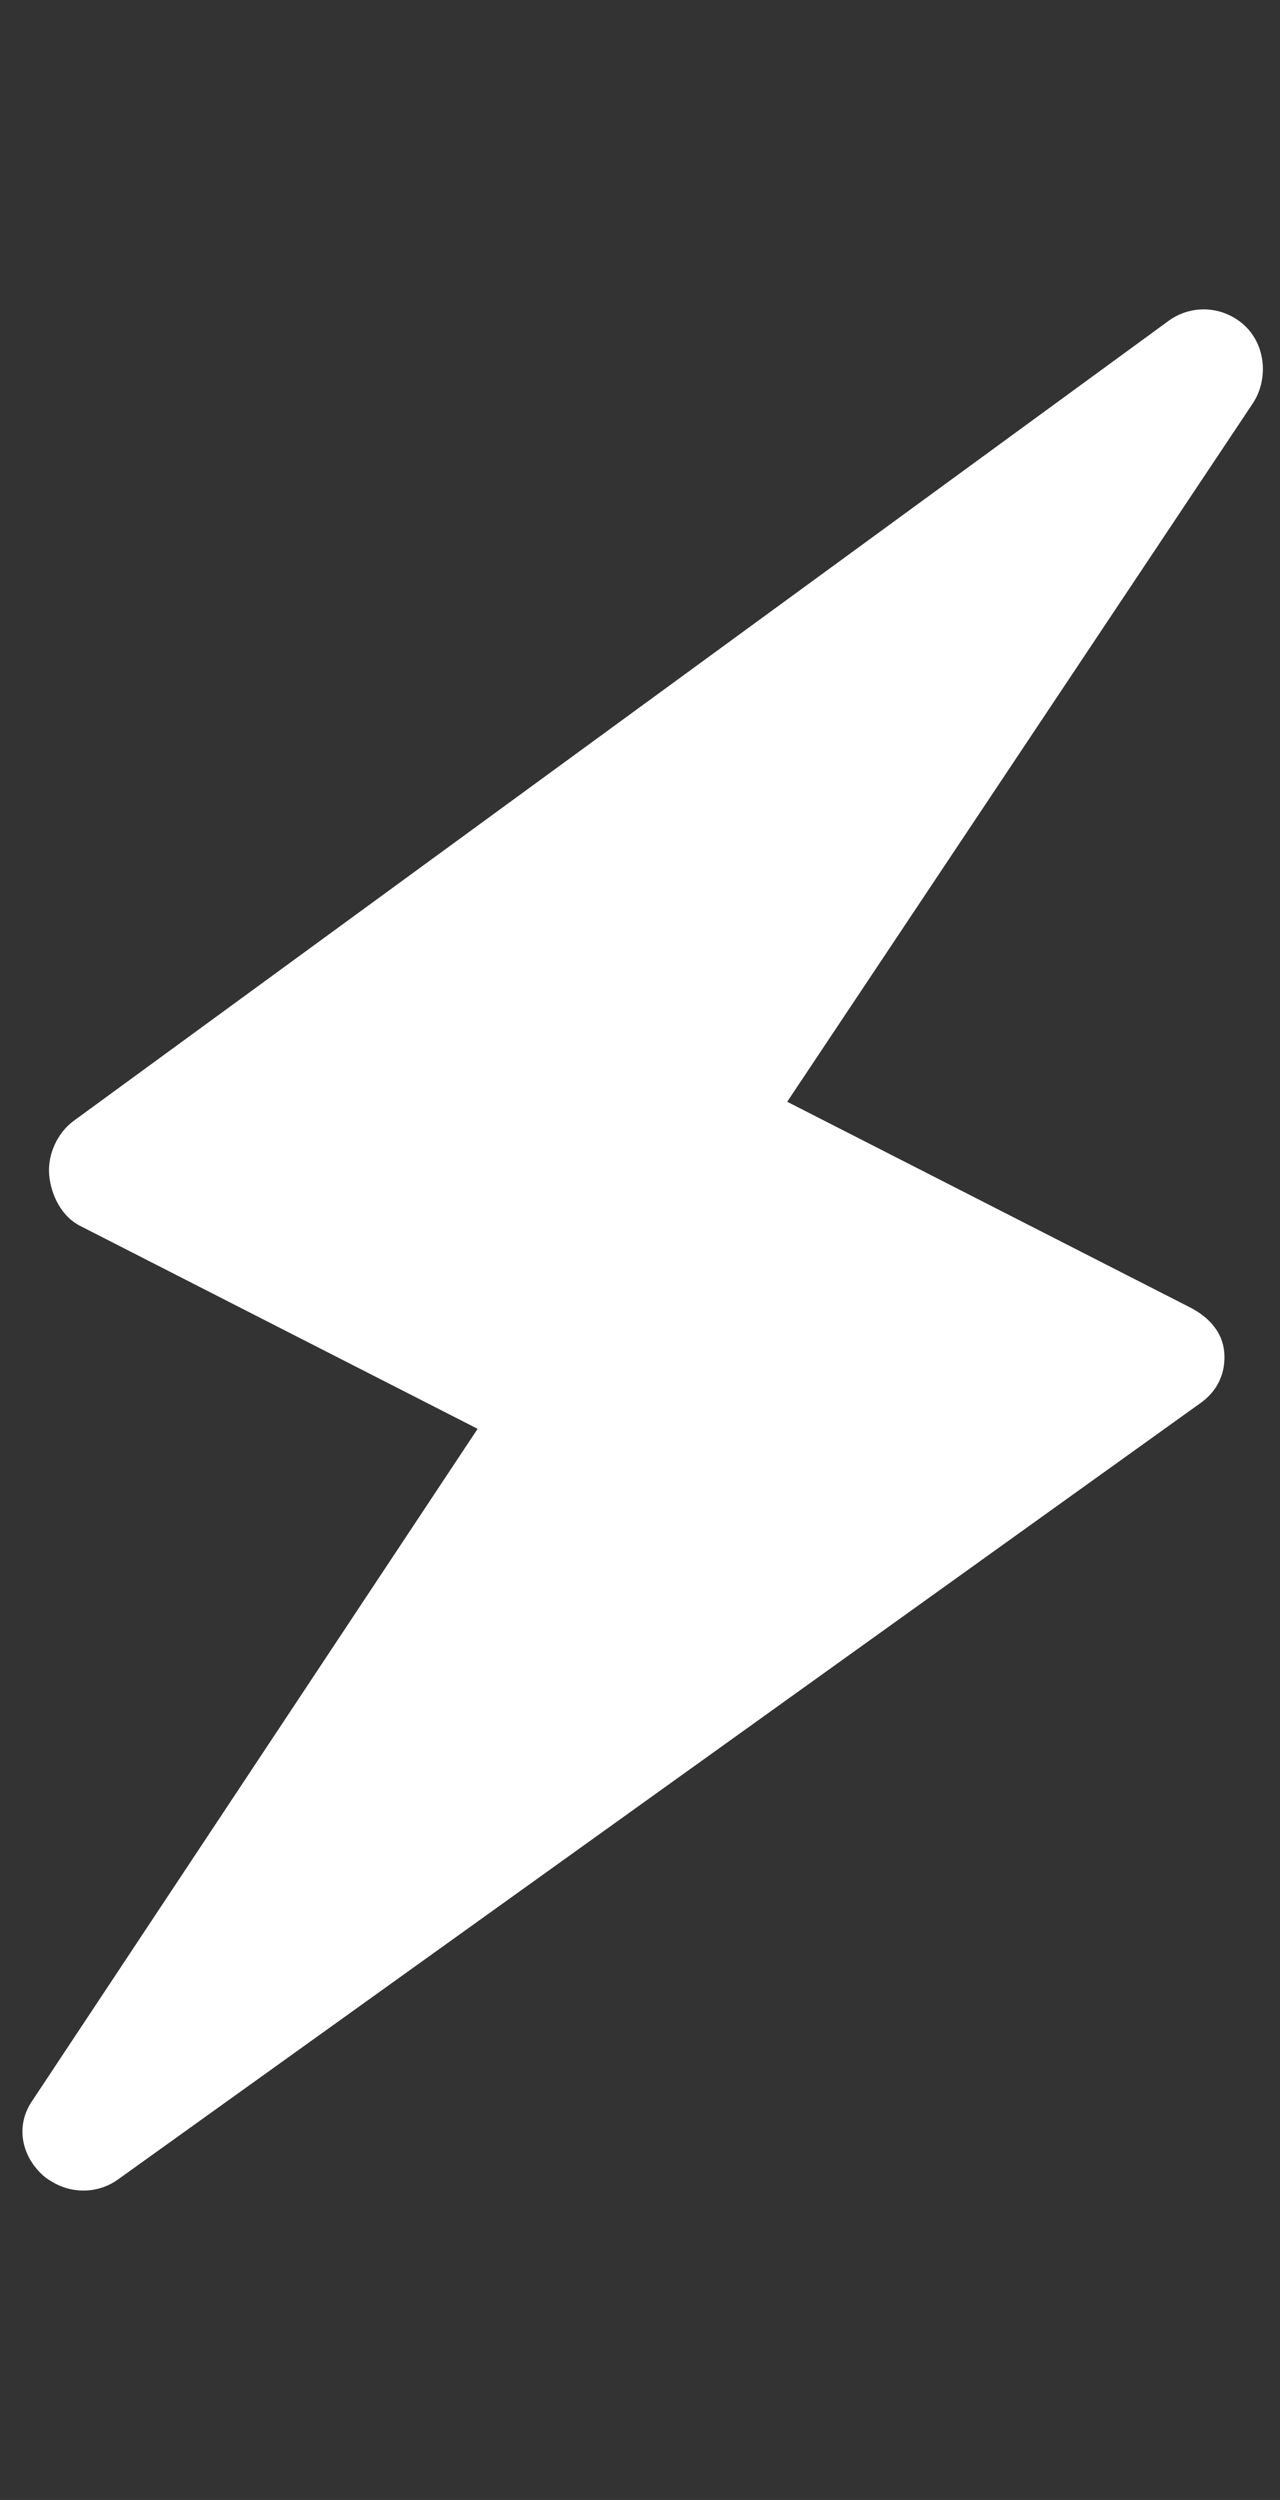 <svg width="21" height="41" viewBox="0 0 21 41" fill="none" xmlns="http://www.w3.org/2000/svg">
<rect x="0" y="0" width="21" height="41" fill="#333333" stroke="none"/>
<g opacity="1">
<path d="M19.706 23.003C19.978 22.807 20.114 22.509 20.085 22.175C20.056 21.841 19.827 21.597 19.525 21.442L12.915 18.069L20.552 6.618C20.811 6.229 20.769 5.669 20.425 5.344C20.354 5.277 20.275 5.222 20.191 5.18C19.87 5.016 19.475 5.041 19.175 5.26L1.212 18.38C0.942 18.576 0.777 18.937 0.807 19.27C0.837 19.603 1.012 19.951 1.313 20.104L7.836 23.433L0.518 34.47C0.262 34.857 0.344 35.335 0.686 35.659C0.757 35.726 0.837 35.775 0.92 35.818C1.24 35.981 1.633 35.961 1.934 35.745L19.706 23.003Z" fill="white"/>
</g>
</svg>
